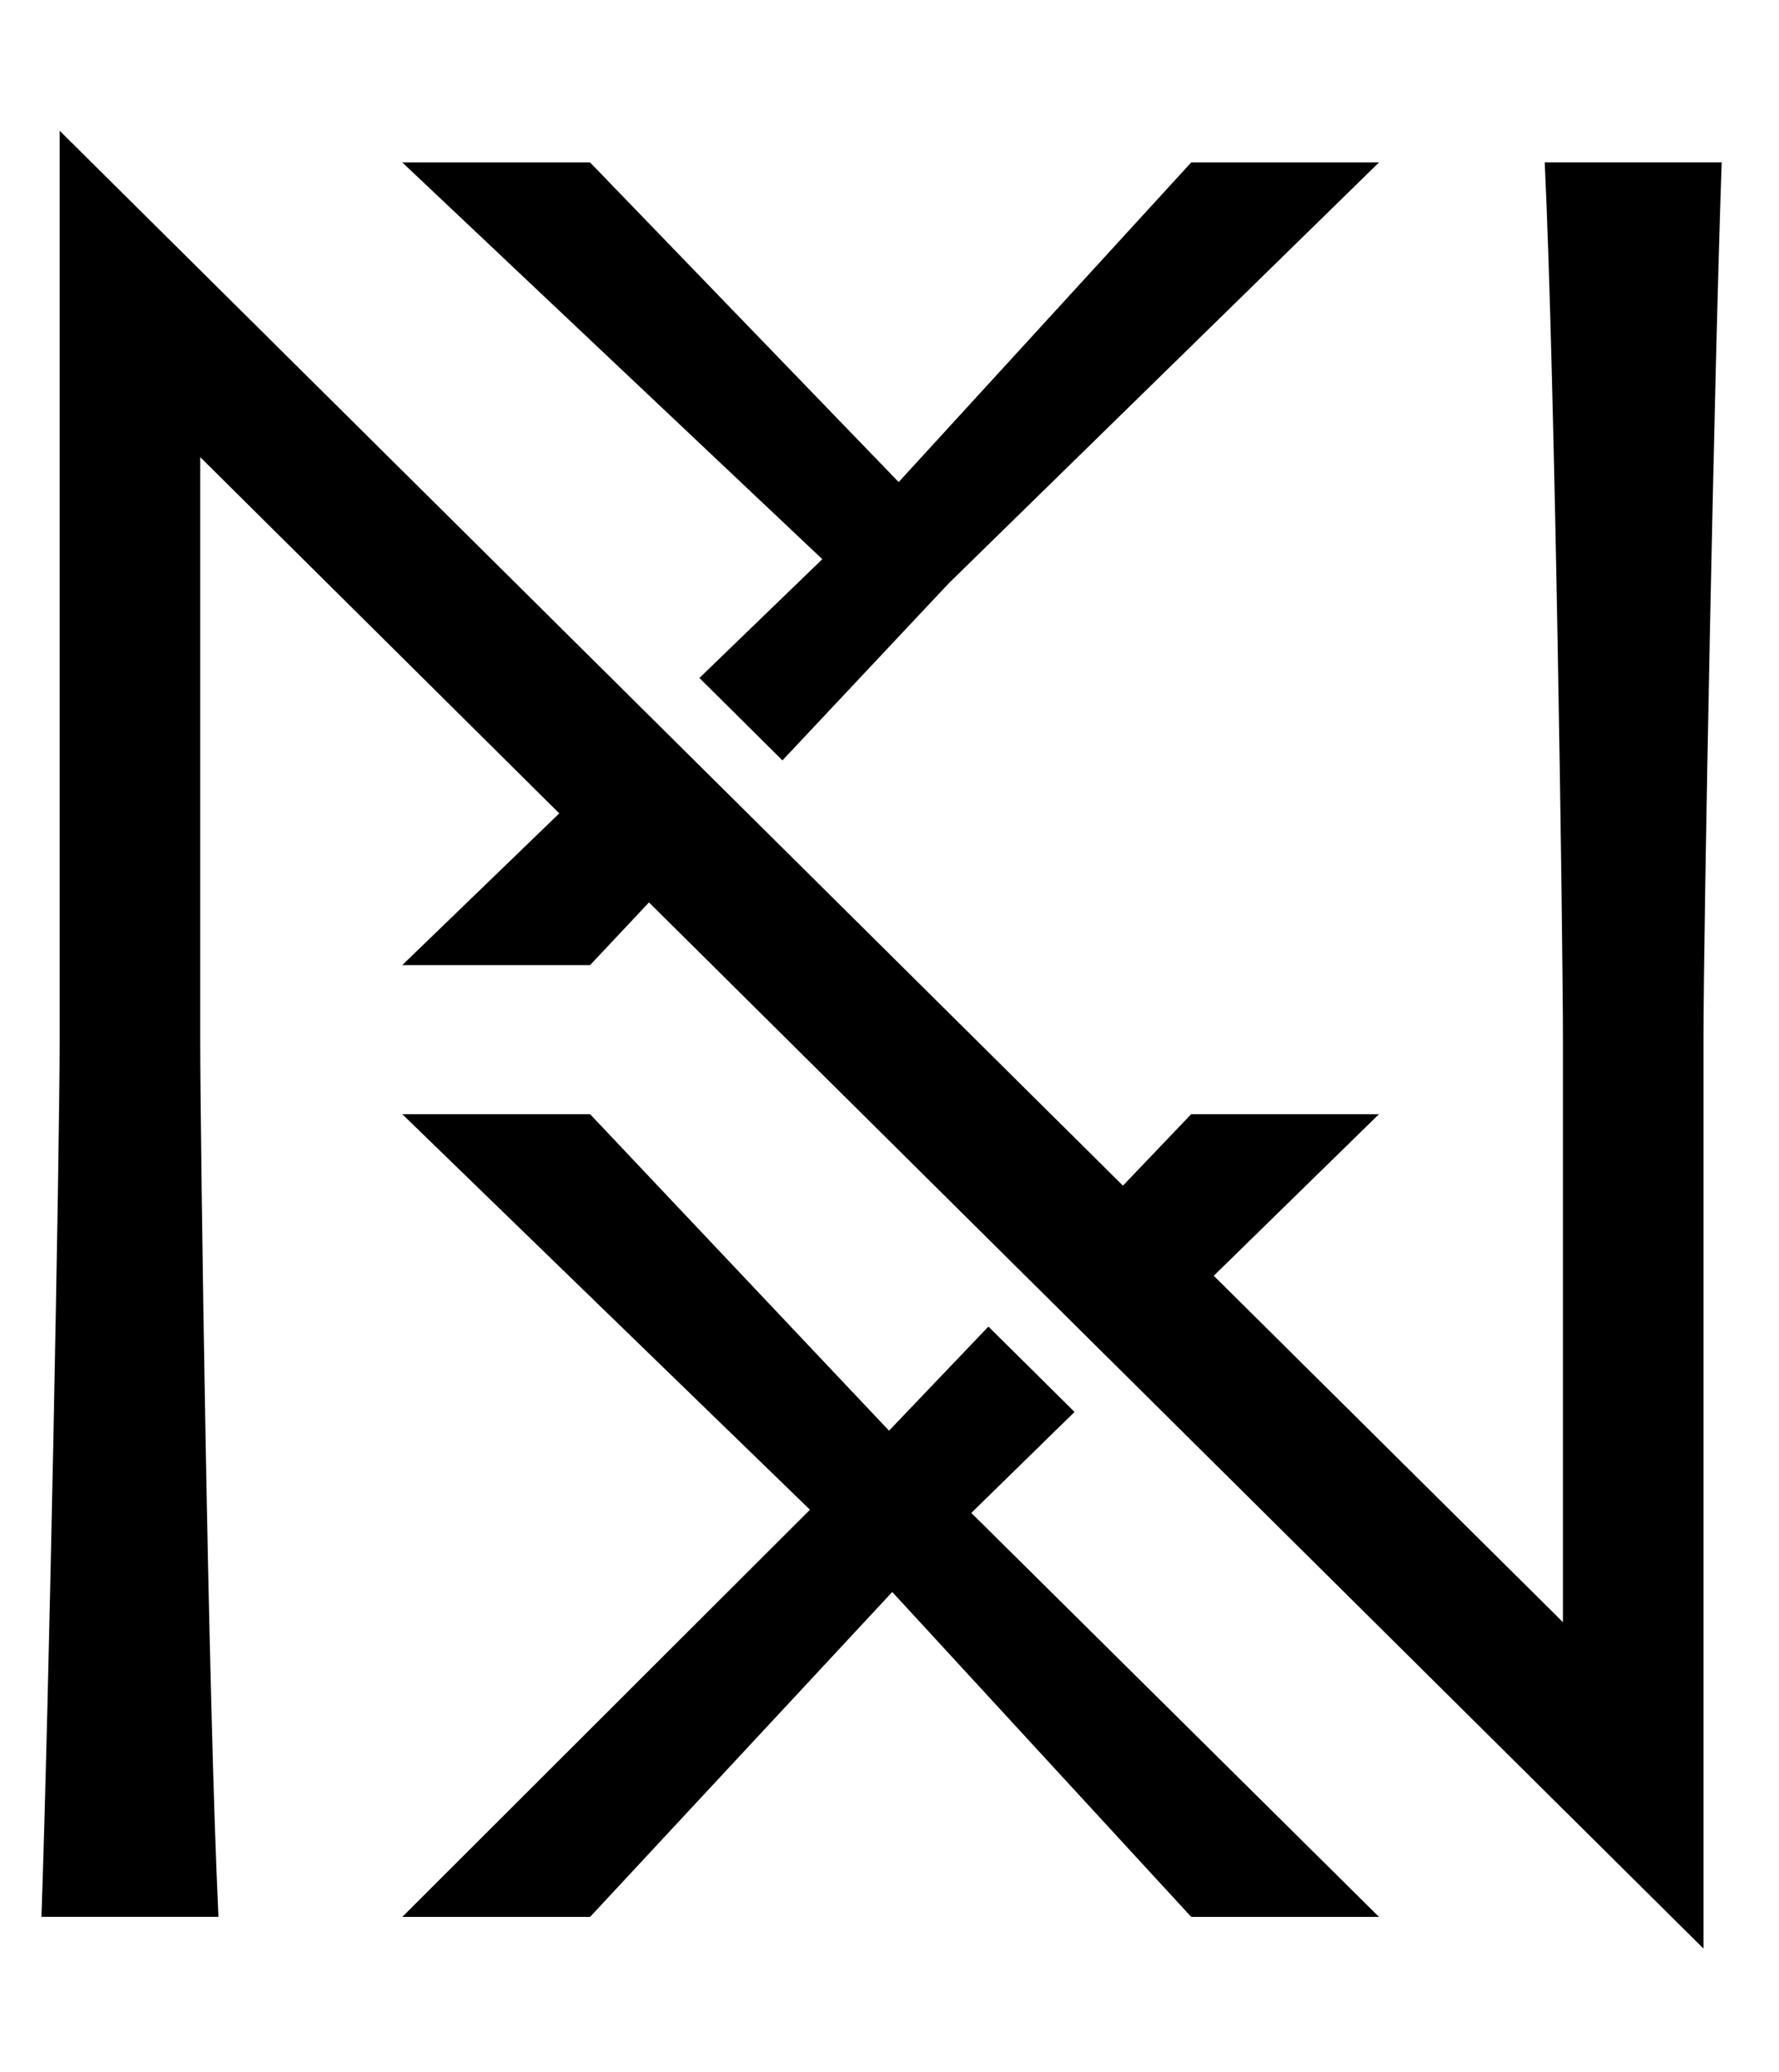 <?xml version="1.0" encoding="utf-8"?>
<!-- Generator: Adobe Illustrator 17.0.0, SVG Export Plug-In . SVG Version: 6.00 Build 0)  -->
<!DOCTYPE svg PUBLIC "-//W3C//DTD SVG 1.1//EN" "http://www.w3.org/Graphics/SVG/1.1/DTD/svg11.dtd">
<svg version="1.1" id="Layer_1" xmlns="http://www.w3.org/2000/svg" xmlns:xlink="http://www.w3.org/1999/xlink" x="0px" y="0px"
	 width="42.933px" height="50px" viewBox="0 0 42.933 50" enable-background="new 0 0 42.933 50" xml:space="preserve">
<g display="none">
	<path display="inline" fill="#928479" d="M12.956,19.275c-0.41,0.66-0.941,1.19-1.754,1.297c-0.779,0.103-1.178-0.291-1.122-1.065
		c0.024-0.331,0.148-0.632,0.266-0.936c0.553-1.436,1.275-2.807,1.673-4.3c0.134-0.503,0.348-1.101-0.195-1.45
		c-0.541-0.348-1.027,0.079-1.414,0.411c-1.477,1.27-2.463,2.849-2.828,4.772c-0.091,0.479-0.158,1.026,0.346,1.332
		c0.536,0.324,1.055,0.093,1.529-0.223c0.159-0.106,0.308-0.227,0.492-0.302c-0.498,0.942-1.172,1.677-2.307,1.814
		c-0.816,0.099-1.409-0.327-1.635-1.12c-0.159-0.558-0.135-1.12,0.024-1.665c0.667-2.293,1.983-4.065,4.262-4.984
		c0.853-0.344,1.747-0.433,2.504,0.297c0.149,0.144,0.296,0.093,0.453,0.033c0.336-0.127,0.672-0.252,1.135-0.425
		c-0.348,0.871-0.65,1.633-0.958,2.394c-0.516,1.277-1.039,2.55-1.547,3.83c-0.104,0.262-0.32,0.617-0.079,0.81
		c0.276,0.221,0.55-0.119,0.805-0.267C12.729,19.455,12.84,19.36,12.956,19.275"/>
	<path display="inline" fill="#928479" d="M82.059,19.339c-0.394,0.64-0.914,1.13-1.684,1.232c-0.818,0.109-1.27-0.356-1.117-1.162
		c0.156-0.826,0.582-1.558,0.878-2.336c0.355-0.93,0.836-1.816,1.053-2.793c0.111-0.499,0.345-1.103-0.194-1.456
		c-0.541-0.356-1.025,0.078-1.415,0.405c-1.424,1.191-2.322,2.723-2.803,4.501c-0.038,0.138-0.045,0.287-0.05,0.432
		c-0.014,0.434-0.086,0.909,0.365,1.176c0.478,0.284,0.954,0.128,1.392-0.139c0.216-0.132,0.412-0.296,0.617-0.446
		c-0.257,1.043-1.628,2.002-2.68,1.874c-0.716-0.087-1.219-0.61-1.309-1.391c-0.059-0.507-0.051-1.017,0.105-1.509
		c0.708-2.232,2.004-3.98,4.249-4.875c0.856-0.341,1.75-0.425,2.504,0.304c0.153,0.148,0.299,0.082,0.453,0.025
		c0.334-0.124,0.669-0.248,1.132-0.42c-0.43,1.067-0.811,2.016-1.194,2.964c-0.434,1.075-0.869,2.15-1.303,3.226
		c-0.034,0.084-0.079,0.166-0.096,0.254c-0.041,0.207-0.19,0.459,0.012,0.612c0.201,0.152,0.408-0.05,0.592-0.153
		C81.737,19.569,81.895,19.449,82.059,19.339"/>
	<path display="inline" fill="#928479" d="M54.056,18.064c0.02-2.276,1.461-4.481,3.414-5.191c0.339-0.123,0.702-0.209,1.06-0.249
		c1.468-0.163,2.55,0.675,2.658,2.155c0.171,2.355-1.406,5.065-3.792,5.767c-0.588,0.173-1.192,0.2-1.783,0.038
		C54.579,20.298,54.044,19.41,54.056,18.064 M59.719,14.319c-0.034-0.223-0.051-0.497-0.119-0.758
		c-0.2-0.776-0.813-1.017-1.511-0.606c-0.336,0.198-0.592,0.481-0.812,0.796c-0.74,1.06-1.181,2.24-1.422,3.499
		c-0.16,0.839-0.325,1.682-0.06,2.527c0.219,0.7,0.844,0.917,1.474,0.531c0.366-0.225,0.63-0.552,0.853-0.907
		C59.094,17.862,59.531,16.156,59.719,14.319"/>
	<path display="inline" fill="#928479" d="M3.713,19.187c-0.434,0.652-0.976,1.201-1.787,1.367
		c-0.808,0.166-1.223-0.214-1.161-1.027c0.032-0.424,0.204-0.805,0.362-1.19c1.155-2.815,2.313-5.63,3.469-8.445
		C4.779,9.448,4.97,8.997,4.261,8.758c0.738,0,1.477-0.022,2.214,0.008c0.444,0.018,0.167,0.32,0.108,0.467
		c-0.7,1.749-1.419,3.491-2.128,5.236c-0.655,1.611-1.307,3.223-1.952,4.837c-0.07,0.174-0.233,0.399-0.036,0.547
		c0.187,0.139,0.377-0.055,0.539-0.16C3.249,19.537,3.478,19.357,3.713,19.187"/>
	<path display="inline" fill="#928479" d="M97.124,19.075c-0.486,0.662-1.085,1.207-1.897,1.446
		c-0.881,0.258-1.472-0.277-1.169-1.133c0.471-1.331,1.047-2.625,1.58-3.935c0.171-0.42,0.352-0.836,0.522-1.256
		c0.072-0.178,0.244-0.4,0.05-0.545c-0.178-0.133-0.37,0.072-0.537,0.169c-0.213,0.123-0.415,0.267-0.648,0.362
		c0.516-0.582,1.092-1.094,1.838-1.351c0.807-0.277,1.406,0.272,1.184,1.108c-0.28,1.053-0.802,2.019-1.204,3.029
		c-0.308,0.775-0.645,1.538-0.962,2.31c-0.06,0.145-0.162,0.332-0.009,0.454c0.152,0.121,0.309-0.019,0.443-0.106
		C96.587,19.448,96.854,19.259,97.124,19.075"/>
	<path display="inline" fill="#928479" d="M42.241,14.361c0.491-0.594,1.051-1.098,1.744-1.433c0.415-0.2,0.851-0.281,1.226,0.063
		c0.359,0.329,0.318,0.761,0.155,1.161c-0.618,1.527-1.255,3.046-1.884,4.569c-0.076,0.184-0.155,0.367-0.226,0.553
		c-0.056,0.147-0.191,0.322-0.04,0.45c0.172,0.148,0.339-0.019,0.487-0.11c0.231-0.143,0.451-0.3,0.696-0.465
		c-0.308,0.689-1.569,1.481-2.272,1.434c-0.468-0.031-0.735-0.276-0.759-0.758c-0.016-0.335,0.079-0.641,0.207-0.946
		c0.652-1.552,1.304-3.105,1.944-4.662c0.07-0.169,0.272-0.379,0.091-0.541c-0.207-0.185-0.405,0.047-0.58,0.151
		C42.759,13.99,42.504,14.182,42.241,14.361"/>
	<path display="inline" fill="#928479" d="M88.228,14.549c0.596-0.83,1.264-1.586,2.313-1.862c1.227-0.323,2.061,0.354,1.999,1.611
		c-0.031,0.628-0.275,1.198-0.502,1.77c-0.376,0.943-0.764,1.882-1.14,2.825c-0.06,0.15-0.095,0.312-0.129,0.47
		c-0.026,0.124-0.057,0.273,0.055,0.358c0.115,0.087,0.245,0.003,0.355-0.059c0.181-0.103,0.359-0.213,0.563-0.278
		c-0.4,0.532-0.903,0.919-1.567,1.041c-0.65,0.118-1.056-0.254-1.042-0.912c0.007-0.334,0.134-0.635,0.249-0.94
		c0.472-1.255,1.081-2.458,1.429-3.759c0.104-0.389,0.221-0.82-0.156-1.11c-0.373-0.287-0.804-0.154-1.196,0.022
		C89.004,13.927,88.636,14.257,88.228,14.549"/>
	<path display="inline" fill="#928479" d="M69.926,19.265c-0.336,0.531-0.785,0.914-1.38,1.098
		c-0.892,0.275-1.486-0.243-1.241-1.139c0.18-0.66,0.478-1.289,0.724-1.931c0.284-0.744,0.573-1.487,0.85-2.234
		c0.062-0.168,0.103-0.349,0.123-0.527c0.092-0.795-0.283-1.119-1.071-0.933c-0.307,0.072-0.576,0.225-0.826,0.41
		c-0.242,0.179-0.478,0.367-0.745,0.514c0.629-0.82,1.295-1.595,2.369-1.855c1.194-0.289,2.035,0.415,1.941,1.633
		c-0.073,0.94-0.522,1.764-0.854,2.623c-0.294,0.76-0.599,1.516-0.884,2.279c-0.059,0.159-0.166,0.37,0.012,0.506
		c0.18,0.137,0.34-0.038,0.492-0.125C69.605,19.488,69.763,19.373,69.926,19.265"/>
	<path display="inline" fill="#928479" d="M30.537,19.287c-0.439,0.592-0.941,1.121-1.737,1.177
		c-0.65,0.046-0.943-0.258-0.915-0.909c0.015-0.331,0.123-0.637,0.24-0.943c0.447-1.168,0.91-2.33,1.325-3.509
		c0.156-0.443,0.414-0.985-0.082-1.354c-0.479-0.357-0.986-0.085-1.427,0.183c-0.331,0.202-0.629,0.458-0.972,0.652
		c0.645-0.851,1.32-1.669,2.449-1.911c1.094-0.235,1.852,0.391,1.802,1.495c-0.047,1.036-0.525,1.951-0.865,2.904
		c-0.262,0.734-0.544,1.46-0.805,2.194c-0.056,0.159-0.188,0.367,0.004,0.498c0.174,0.119,0.343-0.036,0.493-0.134
		C30.215,19.519,30.375,19.401,30.537,19.287"/>
	<path display="inline" fill="#928479" d="M22.182,14.429c0.584-0.847,1.29-1.539,2.342-1.739c1.215-0.231,1.973,0.467,1.823,1.679
		c-0.156,1.26-0.781,2.367-1.197,3.542c-0.242,0.683-0.559,1.34-0.783,2.028c-0.139,0.427-0.365,0.54-0.795,0.527
		c-1.008-0.03-0.994-0.002-0.648-0.949c0.546-1.497,1.2-2.955,1.644-4.488c0.123-0.426,0.332-0.915-0.138-1.251
		c-0.458-0.327-0.95-0.153-1.394,0.089C22.738,14.029,22.466,14.239,22.182,14.429"/>
	<path display="inline" fill="#928479" d="M38.258,12.68c0.158,0.042,0.378,0.033,0.463,0.135c0.554,0.662,1.129,0.309,1.709,0.075
		c0.081-0.033,0.157-0.096,0.307-0.003c-0.302,0.753-0.609,1.517-0.916,2.28c-0.514,1.277-1.03,2.553-1.543,3.83
		c-0.054,0.134-0.107,0.271-0.139,0.411c-0.031,0.139-0.071,0.299,0.053,0.411c0.137,0.123,0.285,0.025,0.403-0.043
		c0.291-0.171,0.57-0.363,0.877-0.515c-0.413,0.577-0.905,1.062-1.61,1.265c-0.998,0.287-1.606-0.29-1.328-1.289
		c0.306-1.101,0.847-2.116,1.255-3.181c0.194-0.507,0.386-1.015,0.569-1.525c0.226-0.629,0.282-1.255-0.089-1.858L38.258,12.68z"/>
	<path display="inline" fill="#928479" d="M38.269,12.671c-0.658-0.001-1.198,0.281-1.66,0.716c-1.286,1.212-2.19,2.658-2.592,4.38
		c-0.13,0.556-0.276,1.212,0.339,1.577c0.6,0.355,1.155,0.025,1.654-0.344c0.115-0.085,0.217-0.185,0.353-0.302
		c-0.294,1.061-1.531,1.977-2.57,1.937c-0.846-0.033-1.403-0.622-1.478-1.582c-0.051-0.643,0.058-1.268,0.302-1.861
		c0.797-1.946,2.006-3.524,4.04-4.328c0.507-0.2,1.042-0.335,1.6-0.183C38.258,12.68,38.269,12.671,38.269,12.671"/>
	<path display="inline" fill="#928479" d="M63.43,14.039c0.485-0.498,0.98-0.964,1.649-1.181c0.711-0.231,1.157,0.162,1.008,0.903
		c-0.205,1.017-0.704,1.934-1.063,2.899c-0.398,1.068-0.861,2.112-1.248,3.183c-0.166,0.46-0.385,0.644-0.9,0.618
		c-0.957-0.05-0.958-0.013-0.609-0.908c0.658-1.685,1.319-3.369,1.969-5.057c0.08-0.207,0.306-0.47,0.112-0.645
		c-0.228-0.206-0.457,0.072-0.675,0.18C63.611,14.059,63.557,14.127,63.43,14.039"/>
	<path display="inline" fill="#928479" d="M85.281,14.19c0.356-0.527,0.82-0.931,1.375-1.217c0.349-0.18,0.738-0.295,1.089-0.037
		c0.378,0.277,0.271,0.701,0.169,1.055c-0.155,0.537-0.381,1.055-0.587,1.577c-0.558,1.416-1.146,2.82-1.669,4.249
		c-0.179,0.49-0.413,0.667-0.938,0.642c-0.929-0.045-0.926-0.011-0.586-0.881c0.658-1.687,1.316-3.375,1.962-5.067
		c0.084-0.219,0.334-0.501,0.089-0.683c-0.222-0.166-0.462,0.106-0.678,0.229C85.431,14.099,85.356,14.145,85.281,14.19"/>
	<path display="inline" fill="#928479" d="M50.774,12.64c-0.98,0.691-1.163,1.442-0.565,2.518c0.379,0.681,0.846,1.315,1.216,2.001
		c0.43,0.797,0.514,1.644-0.027,2.424c-0.565,0.814-1.434,1.03-2.449,1.075c1.31-0.931,1.487-1.777,0.707-3.142
		c-0.297-0.52-0.636-1.018-0.911-1.549C47.844,14.222,48.788,12.686,50.774,12.64"/>
	<path display="inline" fill="#928479" d="M18.848,14.32c0.38-0.531,0.854-0.983,1.421-1.322c0.42-0.251,0.89-0.426,1.334-0.1
		c0.461,0.338,0.309,0.828,0.141,1.247c-0.799,2.004-1.632,3.995-2.429,6c-0.158,0.399-0.454,0.293-0.724,0.296
		c-0.943,0.012-0.944,0.006-0.604-0.85c0.669-1.685,1.339-3.37,2.007-5.056c0.06-0.151,0.115-0.305,0.162-0.461
		c0.04-0.136,0.111-0.296-0.041-0.399c-0.142-0.096-0.282-0.002-0.404,0.076C19.42,13.937,19.136,14.13,18.848,14.32"/>
	<path display="inline" fill="#928479" d="M48.137,20.606c-1.327-0.233-1.962-1.059-1.807-2.224
		c0.075-0.562,0.484-1.011,0.996-1.075c0.357-0.044,0.658,0.077,0.819,0.405c0.154,0.313,0.063,0.607-0.199,0.826
		C46.979,19.345,47,19.877,48.137,20.606"/>
	<path display="inline" fill="#928479" d="M99.13,10.784c0.002,0.547-0.415,0.966-0.956,0.961c-0.532-0.005-0.963-0.447-0.952-0.975
		c0.011-0.515,0.419-0.919,0.939-0.931C98.71,9.826,99.128,10.234,99.13,10.784"/>
	<path display="inline" fill="#928479" d="M46.507,10.791c-0.001,0.537-0.434,0.962-0.971,0.953
		c-0.528-0.009-0.965-0.462-0.95-0.982c0.015-0.51,0.431-0.914,0.951-0.924C46.079,9.828,46.508,10.249,46.507,10.791"/>
	<path display="inline" fill="#928479" d="M51.424,12.65c0.895,0.024,1.589,0.51,1.767,1.236c0.163,0.666-0.25,1.268-0.838,1.222
		c-0.545-0.043-0.794-0.482-0.545-0.964C52.218,13.349,52.16,13.12,51.424,12.65"/>
	<path display="inline" fill="#928479" d="M46.829,33.734c0.188-0.108,0.32-0.235,0.446-0.366c0.511-0.526,1.077-0.992,1.609-1.495
		c0.069-0.066,0.137-0.136,0.193-0.213c0.097-0.131,0.242-0.214,0.37-0.13c0.134,0.088,0.128,0.283,0.048,0.41
		c-0.121,0.191-0.187,0.404-0.29,0.601c-0.142,0.27-0.155,0.564-0.081,0.855c0.06,0.233,0.223,0.322,0.483,0.255
		c0.544-0.14,1.042-0.378,1.518-0.681c0.426-0.271,0.669-0.67,0.935-1.073c0.313-0.476,0.707-0.888,1.236-1.144
		c0.131-0.063,0.28-0.107,0.378,0.011c0.108,0.13,0.158,0.311,0.03,0.463c-0.434,0.513-0.736,1.143-1.337,1.513
		c-0.13,0.08-0.215,0.224-0.346,0.319c-0.096,0.07-0.012,0.179,0.057,0.241c0.179,0.162,0.383,0.233,0.636,0.206
		c0.806-0.085,1.501-0.453,2.193-0.832c0.049-0.027,0.094-0.06,0.143-0.087c0.122-0.069,0.22-0.102,0.118-0.304
		c-0.084-0.165-0.175-0.392-0.016-0.607c0.109-0.148,0.238-0.167,0.334,0.002c0.054,0.094,0.097,0.198,0.089,0.318
		c-0.004,0.055,0.034,0.141,0.078,0.163c0.034,0.018,0.132-0.026,0.16-0.069c0.222-0.337,0.506-0.629,0.707-0.982
		c0.153-0.27,0.362-0.505,0.545-0.754c0.308-0.419,0.595-0.867,1.025-1.189c0.082-0.062,0.152-0.133,0.242-0.04
		c0.089,0.091,0.133,0.218,0.052,0.324c-0.168,0.219-0.359,0.42-0.495,0.663c-0.028,0.051-0.076,0.055-0.143,0.044
		c-0.157-0.025-0.279,0.011-0.365,0.187c-0.12,0.247-0.323,0.446-0.489,0.664c-0.332,0.436-0.657,0.878-0.971,1.327
		c-0.065,0.093-0.045,0.168,0.083,0.182c0.134,0.015,0.262,0.031,0.4-0.014c0.667-0.222,1.341-0.425,2.006-0.654
		c0.193-0.066,0.368-0.127,0.57-0.021c-0.056,0.233-0.296,0.2-0.44,0.258c-0.575,0.234-1.163,0.444-1.759,0.62
		c-0.314,0.092-0.644,0.23-0.988,0.047c-0.137-0.073-0.244-0.016-0.303,0.158c-0.2,0.591-0.418,1.175-0.63,1.762
		c-0.346,0.958-0.684,1.921-1.385,2.699c-0.138,0.153-0.258,0.322-0.392,0.479c-0.19,0.223-0.443,0.295-0.635,0.188
		c-0.191-0.106-0.272-0.427-0.19-0.685c0.19-0.6,0.589-1.076,0.953-1.566c0.662-0.89,1.225-1.848,1.897-2.731
		c0.066-0.086,0.128-0.176,0.159-0.307c-0.33,0.087-0.568,0.298-0.845,0.431c-0.569,0.275-1.141,0.541-1.784,0.572
		c-0.549,0.027-0.976-0.326-1.035-0.836c-0.091,0.074-0.17,0.135-0.246,0.2c-0.483,0.408-1.027,0.694-1.647,0.833
		c-0.395,0.089-0.777-0.036-0.902-0.36c-0.106-0.273-0.107-0.576-0.006-0.864c0.049-0.14,0.197-0.316,0.071-0.414
		c-0.094-0.074-0.205,0.127-0.285,0.226c-0.392,0.489-0.883,0.877-1.329,1.31c-0.113,0.11-0.23,0.221-0.356,0.315
		c-0.157,0.118-0.347,0.114-0.485-0.021c-0.129-0.125-0.097-0.304-0.004-0.442c0.17-0.252,0.249-0.554,0.442-0.792
		c0.027-0.033,0.054-0.078,0.021-0.171c-0.189,0.213-0.423,0.34-0.621,0.517c-0.44,0.396-0.922,0.742-1.379,1.117
		c-0.44,0.361-0.904,0.685-1.379,0.993c-0.521,0.338-1.052,0.665-1.619,0.926c-0.348,0.16-0.687,0.35-1.05,0.465
		c-0.525,0.167-1.053,0.349-1.63,0.254c-0.129-0.021-0.278-0.01-0.419-0.022c-0.891-0.078-1.293-0.947-1.216-1.674
		c0.079-0.749,0.375-1.421,0.686-2.093c0.388-0.836,0.893-1.603,1.386-2.375c0.222-0.348,0.479-0.676,0.735-1.004
		c0.323-0.414,0.615-0.854,0.966-1.244c0.731-0.81,1.466-1.616,2.245-2.384c0.546-0.538,1.142-0.996,1.779-1.391
		c0.589-0.365,1.218-0.716,1.966-0.654c0.579,0.048,1.105,0.195,1.382,0.777c0.057,0.12,0.081,0.245,0.049,0.388
		c-0.099,0.436-0.311,0.802-0.621,1.121c-0.325,0.334-0.668,0.649-1.005,0.97c-0.309,0.294-0.586,0.621-0.93,0.878
		c-0.292,0.218-0.525,0.503-0.809,0.726c-0.36,0.283-0.696,0.601-1.094,0.834c-0.268,0.157-0.495,0.38-0.796,0.484
		c-0.288,0.099-0.48,0.065-0.623-0.131c-0.053-0.072-0.114-0.155-0.057-0.24c0.063-0.093,0.174-0.189,0.283-0.131
		c0.264,0.143,0.471-0.001,0.673-0.114c0.726-0.408,1.392-0.897,2.004-1.466c0.366-0.341,0.794-0.615,1.137-0.983
		c0.269-0.289,0.603-0.506,0.826-0.852c0.146-0.226,0.372-0.408,0.553-0.621c0.295-0.347,0.347-0.922-0.246-1.173
		c-0.461-0.194-0.909-0.203-1.379-0.084c-0.494,0.125-0.928,0.356-1.368,0.614c-0.428,0.252-0.818,0.546-1.199,0.85
		c-0.382,0.306-0.722,0.666-1.067,1.016c-0.381,0.386-0.775,0.765-1.112,1.188c-0.355,0.447-0.734,0.875-1.074,1.336
		c-0.411,0.558-0.841,1.102-1.218,1.683c-0.316,0.487-0.606,0.992-0.877,1.505c-0.276,0.522-0.558,1.047-0.73,1.614
		c-0.125,0.411-0.202,0.834-0.141,1.271c0.099,0.71,0.372,0.971,1.062,1.107c0.564,0.111,1.088-0.011,1.612-0.173
		c0.759-0.235,1.459-0.609,2.156-0.978c0.6-0.318,1.147-0.724,1.687-1.137c0.372-0.285,0.769-0.539,1.134-0.831
		c0.596-0.479,1.156-1.003,1.737-1.501c0.131-0.112,0.203-0.28,0.381-0.352c0.097-0.039,0.099-0.184,0.153-0.277
		c0.338-0.577,0.725-1.118,1.138-1.641c0.29-0.368,0.597-0.724,0.904-1.078c0.111-0.127,0.221-0.252,0.292-0.407
		c0.029-0.064,0.054-0.141,0.151-0.125c0.118,0.02,0.217,0.084,0.255,0.192c0.021,0.061,0.036,0.144-0.034,0.22
		c-0.484,0.528-0.936,1.083-1.402,1.626c-0.425,0.495-0.787,1.033-1.182,1.546c-0.307,0.399-0.554,0.835-0.859,1.233
		C46.927,33.238,46.784,33.443,46.829,33.734 M55.084,33.476c-0.156,0.243-0.396,0.42-0.537,0.656
		c-0.137,0.227-0.277,0.456-0.416,0.682c-0.409,0.666-0.96,1.234-1.338,1.923c-0.164,0.299-0.347,0.589-0.304,0.954
		c0.02,0.173,0.128,0.181,0.233,0.098c0.34-0.27,0.605-0.613,0.883-0.943c0.162-0.192,0.21-0.454,0.355-0.636
		c0.255-0.32,0.372-0.698,0.52-1.056C54.705,34.607,54.88,34.039,55.084,33.476 M53.425,31.149
		c-0.306,0.062-0.589,0.167-0.741,0.399c-0.151,0.229-0.346,0.414-0.507,0.631c-0.092,0.125-0.176,0.246-0.196,0.401
		c-0.007,0.051-0.074,0.106-0.013,0.152c0.073,0.055,0.117-0.021,0.159-0.061c0.289-0.276,0.591-0.541,0.855-0.84
		C53.159,31.63,53.279,31.378,53.425,31.149"/>
	<path display="inline" fill="#928479" d="M28.04,32.675c0.324-0.33,0.656-0.64,1.014-0.919c0.414-0.322,0.842-0.633,1.322-0.847
		c0.294-0.131,0.619-0.177,0.943-0.094c0.207,0.053,0.243,0.236,0.261,0.411c0.014,0.132,0.051,0.197,0.19,0.137
		c0.302-0.13,0.628-0.178,0.945-0.244c0.324-0.067,0.523-0.285,0.734-0.503c0.149-0.153,0.314-0.264,0.545-0.272
		c0.149-0.005,0.221,0.067,0.267,0.18c0.05,0.123-0.062,0.166-0.115,0.25c-0.265,0.417-0.797,0.415-1.108,0.762
		c-0.3,0.335-0.619,0.654-0.905,1.003c-0.225,0.275-0.428,0.565-0.617,0.866c-0.053,0.084-0.122,0.169-0.038,0.256
		c0.074,0.077,0.162,0.016,0.243-0.019c0.843-0.363,1.629-0.824,2.326-1.421c0.333-0.285,0.632-0.61,0.939-0.923
		c0.13-0.132,0.213-0.296,0.254-0.481c0.015-0.07,0.068-0.163,0.133-0.148c0.068,0.015,0.141,0.043,0.213,0.105
		c0.328,0.283,0.035,0.507-0.066,0.712c-0.267,0.546-0.57,1.076-0.924,1.574c-0.073,0.103-0.116,0.223-0.137,0.364
		c0.233-0.138,0.448-0.27,0.668-0.392c0.095-0.053,0.225-0.131,0.299-0.009c0.078,0.128-0.078,0.17-0.156,0.22
		c-0.235,0.151-0.467,0.313-0.719,0.433c-0.375,0.179-0.511,0.551-0.744,0.845c-0.083,0.104-0.111,0.255-0.2,0.35
		c-0.411,0.438-0.699,0.978-1.142,1.385c-0.212,0.195-0.347,0.456-0.558,0.634c-0.452,0.383-0.83,0.864-1.397,1.106
		c-0.091,0.039-0.153,0.06-0.232-0.022c-0.076-0.08-0.097-0.142-0.04-0.249c0.226-0.426,0.497-0.81,0.859-1.137
		c0.49-0.442,0.979-0.888,1.419-1.382c0.282-0.317,0.555-0.64,0.901-0.892c0.327-0.238,0.517-0.578,0.691-0.931
		c0.234-0.474,0.478-0.943,0.717-1.415c0.021-0.042,0.054-0.082,0.011-0.145c-0.243,0.194-0.49,0.381-0.692,0.617
		c-0.206,0.241-0.466,0.406-0.733,0.566c-0.285,0.171-0.565,0.35-0.838,0.539c-0.274,0.19-0.582,0.303-0.89,0.412
		c-0.178,0.063-0.396,0.114-0.51-0.108c-0.098-0.19-0.088-0.406,0.044-0.579c0.294-0.384,0.615-0.749,0.904-1.137
		c0.17-0.229,0.387-0.424,0.553-0.747c-0.397,0.119-0.735,0.219-1.072,0.321c-0.044,0.013-0.048,0.056-0.066,0.091
		c-0.286,0.557-0.696,1.028-1.189,1.39c-0.388,0.285-0.796,0.59-1.313,0.647c-0.144,0.016-0.27,0.02-0.37-0.102
		c-0.104-0.127-0.008-0.224,0.048-0.324c0.316-0.571,0.832-0.928,1.355-1.288c0.317-0.217,0.66-0.37,1.003-0.53
		c0.157-0.074,0.198-0.198,0.146-0.357c-0.051-0.156-0.168-0.163-0.309-0.148c-0.566,0.06-0.998,0.391-1.454,0.685
		c-0.272,0.175-0.522,0.384-0.763,0.586c-0.368,0.308-0.679,0.694-0.971,1.079c-0.167,0.221-0.331,0.448-0.51,0.657
		c-0.172,0.201-0.324,0.412-0.456,0.637c-0.077,0.131-0.199,0.124-0.305,0.158c-0.084,0.027-0.101-0.08-0.136-0.137
		c-0.033-0.054-0.023-0.105,0.016-0.155c0.464-0.6,0.904-1.216,1.306-1.86c0.717-1.148,1.562-2.214,2.183-3.426
		c0.337-0.657,0.748-1.277,1.173-1.884c0.063-0.091,0.137-0.178,0.134-0.301c-0.001-0.065-0.031-0.162,0.083-0.162
		c0.116,0,0.252-0.048,0.342,0.055c0.065,0.074,0.073,0.178,0.009,0.267c-0.112,0.155-0.218,0.317-0.345,0.459
		c-0.241,0.269-0.432,0.573-0.623,0.874c-0.456,0.723-0.855,1.484-1.341,2.185c-0.325,0.468-0.573,0.989-0.968,1.41
		C28.164,32.34,28.142,32.529,28.04,32.675 M31.092,31.888c-0.498,0.124-0.877,0.411-1.255,0.702
		c-0.281,0.216-0.551,0.443-0.775,0.719c-0.053,0.066-0.132,0.143-0.066,0.232c0.059,0.078,0.142,0.019,0.219-0.001
		c0.289-0.076,0.531-0.25,0.776-0.402C30.47,32.841,30.822,32.413,31.092,31.888 M30.664,37.567c0.136-0.028,0.19-0.078,0.235-0.131
		c0.274-0.325,0.638-0.55,0.931-0.856c0.481-0.503,0.89-1.066,1.347-1.589c0.03-0.035,0.066-0.084,0.014-0.123
		c-0.045-0.034-0.092-0.006-0.125,0.033c-0.072,0.086-0.137,0.178-0.211,0.261c-0.547,0.612-1.159,1.161-1.721,1.758
		C30.965,37.099,30.772,37.273,30.664,37.567"/>
	<path display="inline" fill="#928479" d="M66.214,32.108c-0.1,0.037-0.193-0.009-0.276-0.042c-0.178-0.072-0.2-0.288-0.066-0.415
		c0.562-0.532,1.242-0.603,1.966-0.516c0.024,0.003,0.047,0.009,0.07,0.016c0.594,0.162,0.635,0.453,0.412,0.91
		c-0.185,0.379-0.479,0.696-0.812,0.966c-0.2,0.162-0.427,0.292-0.565,0.523c-0.072,0.122-0.214,0.163-0.328,0.234
		c-0.13,0.08-0.252,0.167-0.35,0.29c0.051,0.072,0.121,0.05,0.19,0.046c0.632-0.042,1.147,0.166,1.495,0.714
		c0.088,0.138,0.207,0.198,0.342,0.124c0.348-0.19,0.746-0.155,1.109-0.277c0.627-0.211,1.289-0.249,1.934-0.374
		c0.054-0.01,0.113-0.018,0.167-0.009c0.08,0.013,0.209-0.016,0.215,0.094c0.005,0.097-0.115,0.048-0.176,0.059
		c-0.592,0.112-1.189,0.201-1.777,0.329c-0.466,0.101-0.921,0.25-1.383,0.37c-0.154,0.04-0.176,0.106-0.131,0.258
		c0.305,1.021-0.033,1.881-0.688,2.659c-0.149,0.177-0.262,0.389-0.429,0.546c-0.602,0.565-1.152,1.19-1.891,1.599
		c-0.362,0.2-0.681,0.489-1.057,0.652c-0.502,0.218-0.968,0.504-1.488,0.695c-0.487,0.179-0.97,0.274-1.48,0.305
		c-0.672,0.041-1.464-0.452-1.066-1.485c0.306-0.793,0.811-1.433,1.443-1.961c0.789-0.659,1.603-1.295,2.511-1.793
		c0.356-0.195,0.715-0.386,1.127-0.608c-0.458,0.049-0.861,0.034-1.26,0.112c-0.198,0.039-0.406,0.015-0.611,0.053
		c-0.584,0.108-1.169,0.23-1.76,0.276c-0.335,0.026-0.655,0.117-0.987,0.142c-0.366,0.028-0.73,0.088-1.096,0.112
		c-0.16,0.011-0.3,0.08-0.46,0.094c-0.641,0.058-1.263,0.242-1.906,0.311c-0.166,0.018-0.324,0.02-0.486,0.013
		c-0.099-0.004-0.181-0.032-0.172-0.149c0.008-0.105,0.057-0.173,0.18-0.181c0.372-0.025,0.745-0.047,1.114-0.094
		c0.48-0.061,0.958-0.132,1.433-0.222c0.5-0.095,1.002-0.174,1.508-0.218c0.56-0.049,1.117-0.121,1.671-0.211
		c1.075-0.176,2.158-0.282,3.242-0.376c0.564-0.049,1.076-0.255,1.598-0.439c0.038-0.013,0.078-0.022,0.111-0.043
		c0.108-0.067,0.335-0.012,0.326-0.161c-0.01-0.174-0.162-0.364-0.322-0.42c-0.3-0.106-0.62-0.278-0.947-0.126
		c-0.293,0.136-0.642,0.088-0.908,0.301c-0.122,0.098-0.279,0.017-0.418,0.051c-0.051,0.012-0.084-0.064-0.09-0.123
		c-0.007-0.074-0.002-0.144,0.08-0.181c0.829-0.379,1.458-1.028,2.127-1.615c0.332-0.291,0.682-0.596,0.824-1.047
		c0.086-0.272,0.001-0.374-0.282-0.408c-0.542-0.066-1.011,0.122-1.476,0.365C66.093,31.919,66.253,32.019,66.214,32.108
		 M61.299,41.61c0.352,0.043,0.701-0.073,1.037-0.184c0.595-0.198,1.162-0.467,1.712-0.778c0.759-0.428,1.518-0.847,2.162-1.444
		c0.663-0.613,1.262-1.274,1.653-2.101c0.27-0.571,0.311-1.137,0.025-1.715c-0.045-0.09-0.073-0.147-0.193-0.099
		c-0.25,0.1-0.507,0.183-0.759,0.278c-0.059,0.022-0.18,0.015-0.079,0.147c0.068,0.089-0.025,0.154-0.098,0.179
		c-0.261,0.091-0.519,0.238-0.805,0.081c-0.05-0.027-0.099-0.018-0.136,0.008c-0.32,0.225-0.706,0.314-1.042,0.519
		c-0.445,0.272-0.915,0.501-1.348,0.799c-0.547,0.376-1.084,0.765-1.591,1.19c-0.285,0.239-0.519,0.542-0.764,0.827
		c-0.351,0.408-0.633,0.849-0.73,1.4c-0.077,0.438,0.064,0.732,0.489,0.86C60.98,41.622,61.128,41.655,61.299,41.61"/>
	<path display="inline" fill="#928479" d="M58.053,27.898c-0.308-0.323-0.29-0.446,0.052-0.669c0.304-0.198,0.644-0.289,0.986-0.395
		c0.327-0.101,0.655-0.202,0.982-0.305c0.734-0.231,1.46-0.483,2.227-0.608c0.567-0.092,1.137-0.162,1.702-0.255
		c0.522-0.087,1.047-0.119,1.57-0.172c0.513-0.052,1.031-0.081,1.544-0.129c0.845-0.079,1.688-0.03,2.532-0.045
		c0.724-0.013,1.45-0.021,2.172,0.02c0.283,0.016,0.587-0.031,0.851,0.082c0.241,0.104,0.473,0.002,0.706,0.044
		c0.09,0.016,0.198,0.02,0.216,0.112c0.02,0.101-0.043,0.226-0.135,0.253c-0.12,0.035-0.235,0.087-0.365,0.104
		c-0.295,0.039-0.588,0.105-0.878,0.173c-0.106,0.025-0.196,0.002-0.333-0.014c0.256-0.229,0.558-0.253,0.837-0.374
		c-0.485-0.142-0.964-0.156-1.446-0.152c-0.34,0.003-0.685,0.015-1.018-0.002c-0.548-0.028-1.093,0.014-1.639-0.011
		c-0.24-0.011-0.426,0.028-0.51,0.311c-0.061,0.207-0.266,0.344-0.424,0.479c-0.375,0.321-0.55,0.789-0.884,1.127
		c-0.295,0.298-0.494,0.66-0.743,0.987c-0.393,0.517-0.83,1.003-1.136,1.587c-0.131,0.252-0.329,0.472-0.512,0.693
		c-0.454,0.548-0.795,1.174-1.229,1.735c-0.261,0.338-0.496,0.687-0.721,1.05c-0.339,0.548-0.646,1.107-0.849,1.719
		c-0.017,0.052-0.037,0.109-0.034,0.163c0.005,0.082-0.027,0.189,0.085,0.226c0.103,0.034,0.133-0.061,0.179-0.123
		c0.14-0.187,0.335-0.333,0.393-0.58c0.017-0.074,0.118-0.115,0.202-0.062c0.106,0.065,0.053,0.188,0.017,0.235
		c-0.169,0.217-0.227,0.502-0.452,0.689c-0.141,0.117-0.263,0.26-0.455,0.184c-0.187-0.074-0.29-0.243-0.329-0.439
		c-0.032-0.161,0.011-0.316,0.06-0.47c0.177-0.556,0.502-1.03,0.821-1.51c0.327-0.493,0.68-0.966,1.023-1.447
		c0.3-0.421,0.614-0.832,0.913-1.254c0.304-0.429,0.586-0.872,0.895-1.297c0.438-0.603,0.899-1.19,1.333-1.794
		c0.489-0.68,1.024-1.328,1.467-2.042c0.062-0.1,0.093-0.151-0.075-0.172c-0.225-0.027-0.444,0.006-0.663,0.021
		c-0.623,0.043-1.244,0.108-1.863,0.184c-0.561,0.07-1.126,0.11-1.684,0.188c-0.452,0.063-0.9,0.181-1.355,0.249
		c-0.483,0.072-0.926,0.292-1.412,0.367c-0.125,0.019-0.292,0.082-0.427,0.151c-0.32,0.165-0.667,0.251-1.008,0.356
		c-0.373,0.115-0.693,0.329-1.016,0.537C58.123,27.669,58.1,27.781,58.053,27.898"/>
	<path display="inline" fill="#928479" d="M69.967,32.924c-0.273,0.42-0.703,0.608-1.034,0.913
		c-0.138,0.128-0.304,0.238-0.516,0.219c-0.183-0.017-0.289-0.099-0.246-0.296c0.022-0.1,0.017-0.208,0.085-0.296
		c0.402-0.513,0.714-1.081,1.009-1.659c0.082-0.161,0.244-0.237,0.342-0.383c0.064-0.094,0.201-0.055,0.273,0.03
		c0.083,0.099,0.041,0.219-0.037,0.296c-0.382,0.382-0.66,0.845-0.997,1.261c-0.151,0.186-0.26,0.402-0.35,0.625
		c-0.017,0.043-0.049,0.087-0.004,0.131c0.047,0.047,0.087,0.006,0.129-0.012c0.265-0.112,0.448-0.337,0.687-0.487
		c0.521-0.327,0.877-0.822,1.276-1.273c0.077-0.087,0.165-0.217,0.292-0.088c0.117,0.119,0.013,0.224-0.08,0.299
		c-0.26,0.21-0.399,0.486-0.48,0.804c-0.026,0.103-0.046,0.199,0.035,0.263c0.08,0.063,0.139-0.039,0.205-0.075
		c0.686-0.369,1.336-0.794,1.971-1.243c0.049-0.034,0.111-0.094,0.17-0.032c0.067,0.072,0.002,0.146-0.046,0.185
		c-0.215,0.172-0.411,0.368-0.663,0.494c-0.162,0.081-0.322,0.179-0.459,0.297c-0.231,0.199-0.515,0.318-0.741,0.524
		c-0.141,0.129-0.337,0.154-0.517,0.156c-0.215,0.002-0.261-0.186-0.269-0.351C69.997,33.143,70.007,33.059,69.967,32.924"/>
</g>
<g display="none">
	<path display="inline" d="M14.822,27.693c0,0-0.125,1.192-0.155,2.599s0.039,2.793,0.039,2.793l-0.001,0.038l-0.026,0.027
		c-0.404,0.42-0.838,0.788-1.288,1.092c-1.314,0.886-2.849,1.355-4.439,1.355C4.568,35.597,1,32.03,1,27.645
		s3.568-7.951,7.952-7.951c2.159,0,4.18,0.854,5.691,2.404l0.065,0.067l-1.097,1.097l-0.065-0.089
		c-1.156-1.578-2.84-2.484-4.622-2.484c-3.339,0-6.057,3.144-6.057,7.009c0,3.864,2.717,7.009,6.057,7.009
		c1.632,0,3.162-0.742,4.311-2.091c0,0,0.079-0.916,0.047-2.323c-0.032-1.407-0.157-2.591-0.157-2.591L14.822,27.693z M30.02,19.692
		h-0.363h-0.363c0,0-2.616,6.63-3.589,8.922c-0.973,2.292-3.207,7.085-3.207,7.085h1.824c0,0,1.822-4.81,2.779-7.085
		c0.956-2.276,2.557-5.727,2.557-5.727s1.636,3.451,2.584,5.727c0.948,2.276,2.753,7.085,2.753,7.085h1.824
		c0,0-1.797-3.765-3.207-7.085C32.2,25.293,30.02,19.692,30.02,19.692z M62.561,19.692h-0.363h-0.363c0,0-2.616,6.63-3.589,8.922
		s-3.207,7.085-3.207,7.085h1.824c0,0,1.822-4.81,2.779-7.085c0.956-2.276,2.557-5.727,2.557-5.727s1.636,3.451,2.584,5.727
		c0.948,2.276,2.753,7.085,2.753,7.085h1.824c0,0-1.797-3.765-3.207-7.085S62.561,19.692,62.561,19.692z M46.782,35.7
		c0,0-0.155-0.802-0.155-8.004c0-7.202,0.153-8.004,0.153-8.004h-1.706c0,0,0.153,0.802,0.153,8.004
		c0,7.203-0.152,8.004-0.152,8.004L46.782,35.7z M35.862,45.006c-0.806,0.965-1.876,1.653-3.052,1.653c-0.794,0-1.911-0.588-3-1.058
		c-1.118-0.5-2.265-0.941-3.264-0.941c-1.588,0-3.199,1.134-3.846,2.369l0.764,0.754c0.608-0.974,1.641-1.653,2.935-1.653
		c1.352,0,2.441,0.5,3.382,1.029c0.97,0.529,1.911,0.97,3,0.97c1.58,0,2.953-1.134,3.835-2.369L35.862,45.006z M51.277,6.497
		c0,2.921-2.43,5.35-5.35,5.35s-5.35-2.429-5.35-5.35c0-2.921,2.43-5.35,5.35-5.35S51.277,3.576,51.277,6.497z M49.576,6.497
		c0-2.465-1.6-4.404-3.65-4.404c-2.05,0-3.65,1.939-3.65,4.404c0,2.465,1.6,4.404,3.65,4.404C47.976,10.9,49.576,8.961,49.576,6.497
		z"/>
</g>
<g>
	<polygon points="16.879,16.363 18.883,18.352 22.896,14.079 33.28,3.92 28.748,3.92 21.688,11.635 14.24,3.92 9.708,3.92 
		19.845,13.496 	"/>
	<polygon points="25.932,34.078 23.854,32.017 21.455,34.53 14.241,26.891 9.708,26.891 19.547,36.438 9.708,46.265 14.241,46.265 
		21.533,38.423 28.748,46.265 33.28,46.265 23.441,36.515 	"/>
	<path d="M37.279,3.92c0.246,5.123,0.44,18.809,0.44,21.173v14.059l-8.427-8.361l3.987-3.9h-4.532l-1.647,1.725L1.44,3.156v21.936
		c0,2.713-0.263,16.177-0.44,21.172h4.272c-0.246-5.123-0.44-18.809-0.44-21.172V11.033l8.665,8.598l-3.79,3.663h4.533l1.422-1.514
		l25.448,25.249V25.092c0-2.713,0.263-16.177,0.44-21.173H37.279z"/>
</g>
</svg>
